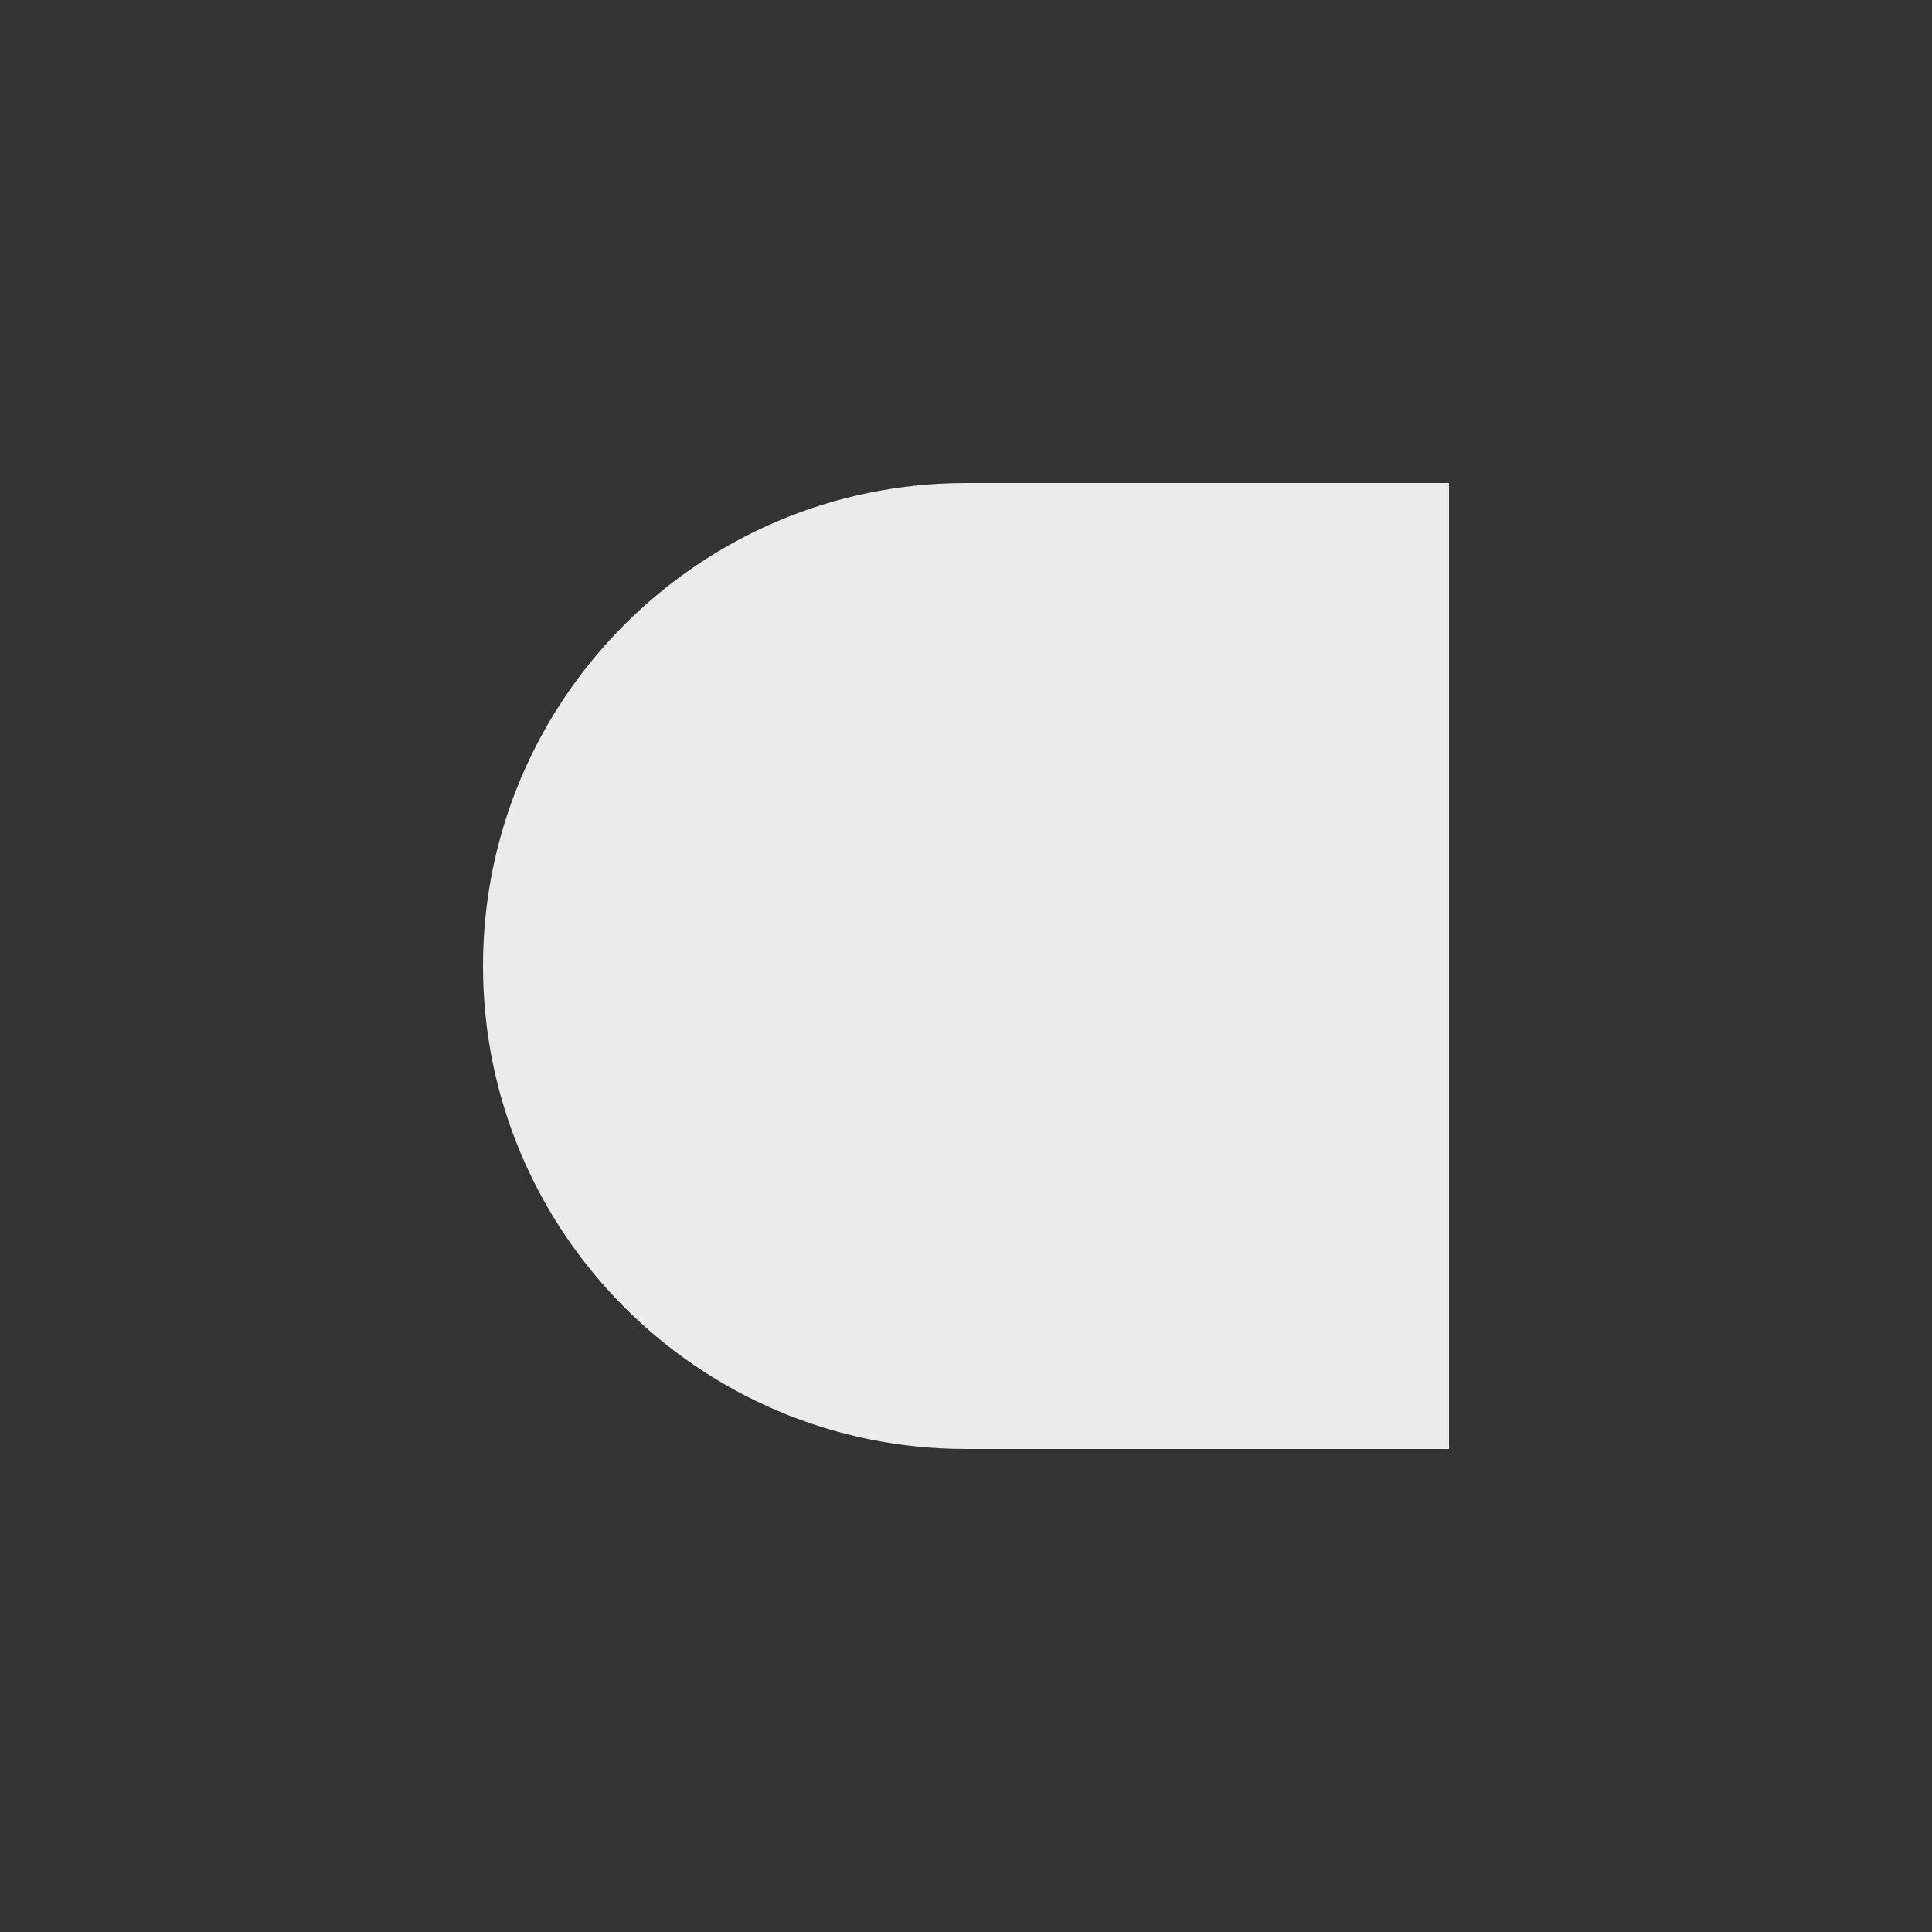 <?xml version="1.0" encoding="UTF-8" standalone="no"?>
<!DOCTYPE svg PUBLIC "-//W3C//DTD SVG 1.1//EN" "http://www.w3.org/Graphics/SVG/1.1/DTD/svg11.dtd">
<svg width="100%" height="100%" viewBox="0 0 32 32" version="1.1" xmlns="http://www.w3.org/2000/svg" xmlns:xlink="http://www.w3.org/1999/xlink" xml:space="preserve" xmlns:serif="http://www.serif.com/" style="fill-rule:evenodd;clip-rule:evenodd;stroke-linejoin:round;stroke-miterlimit:2;">
    <rect x="0" y="0" width="32" height="32" fill="#333333" stroke="none"/>
    <g transform="matrix(5.335,0,0,1,-8.976,-4)">
        <path d="M4.682,16L7.681,16" style="fill:none;"/>
    </g>
    <g transform="matrix(5.335,0,0,1,-8.976,4)">
        <path d="M4.682,16L7.681,16" style="fill:none;"/>
    </g>
    <g transform="matrix(5.335,0,0,2,-24.976,-16)">
        <path d="M4.682,16L7.681,16" style="fill:none;"/>
    </g>
    <g transform="matrix(1,0,0,1,-8,8)">
        <path d="M24,16C19.585,16 16,12.415 16,8C16,3.585 19.585,0 24,0L32,0L32,16L24,16Z" style="fill:rgb(235,235,235);"/>
    </g>
</svg>
